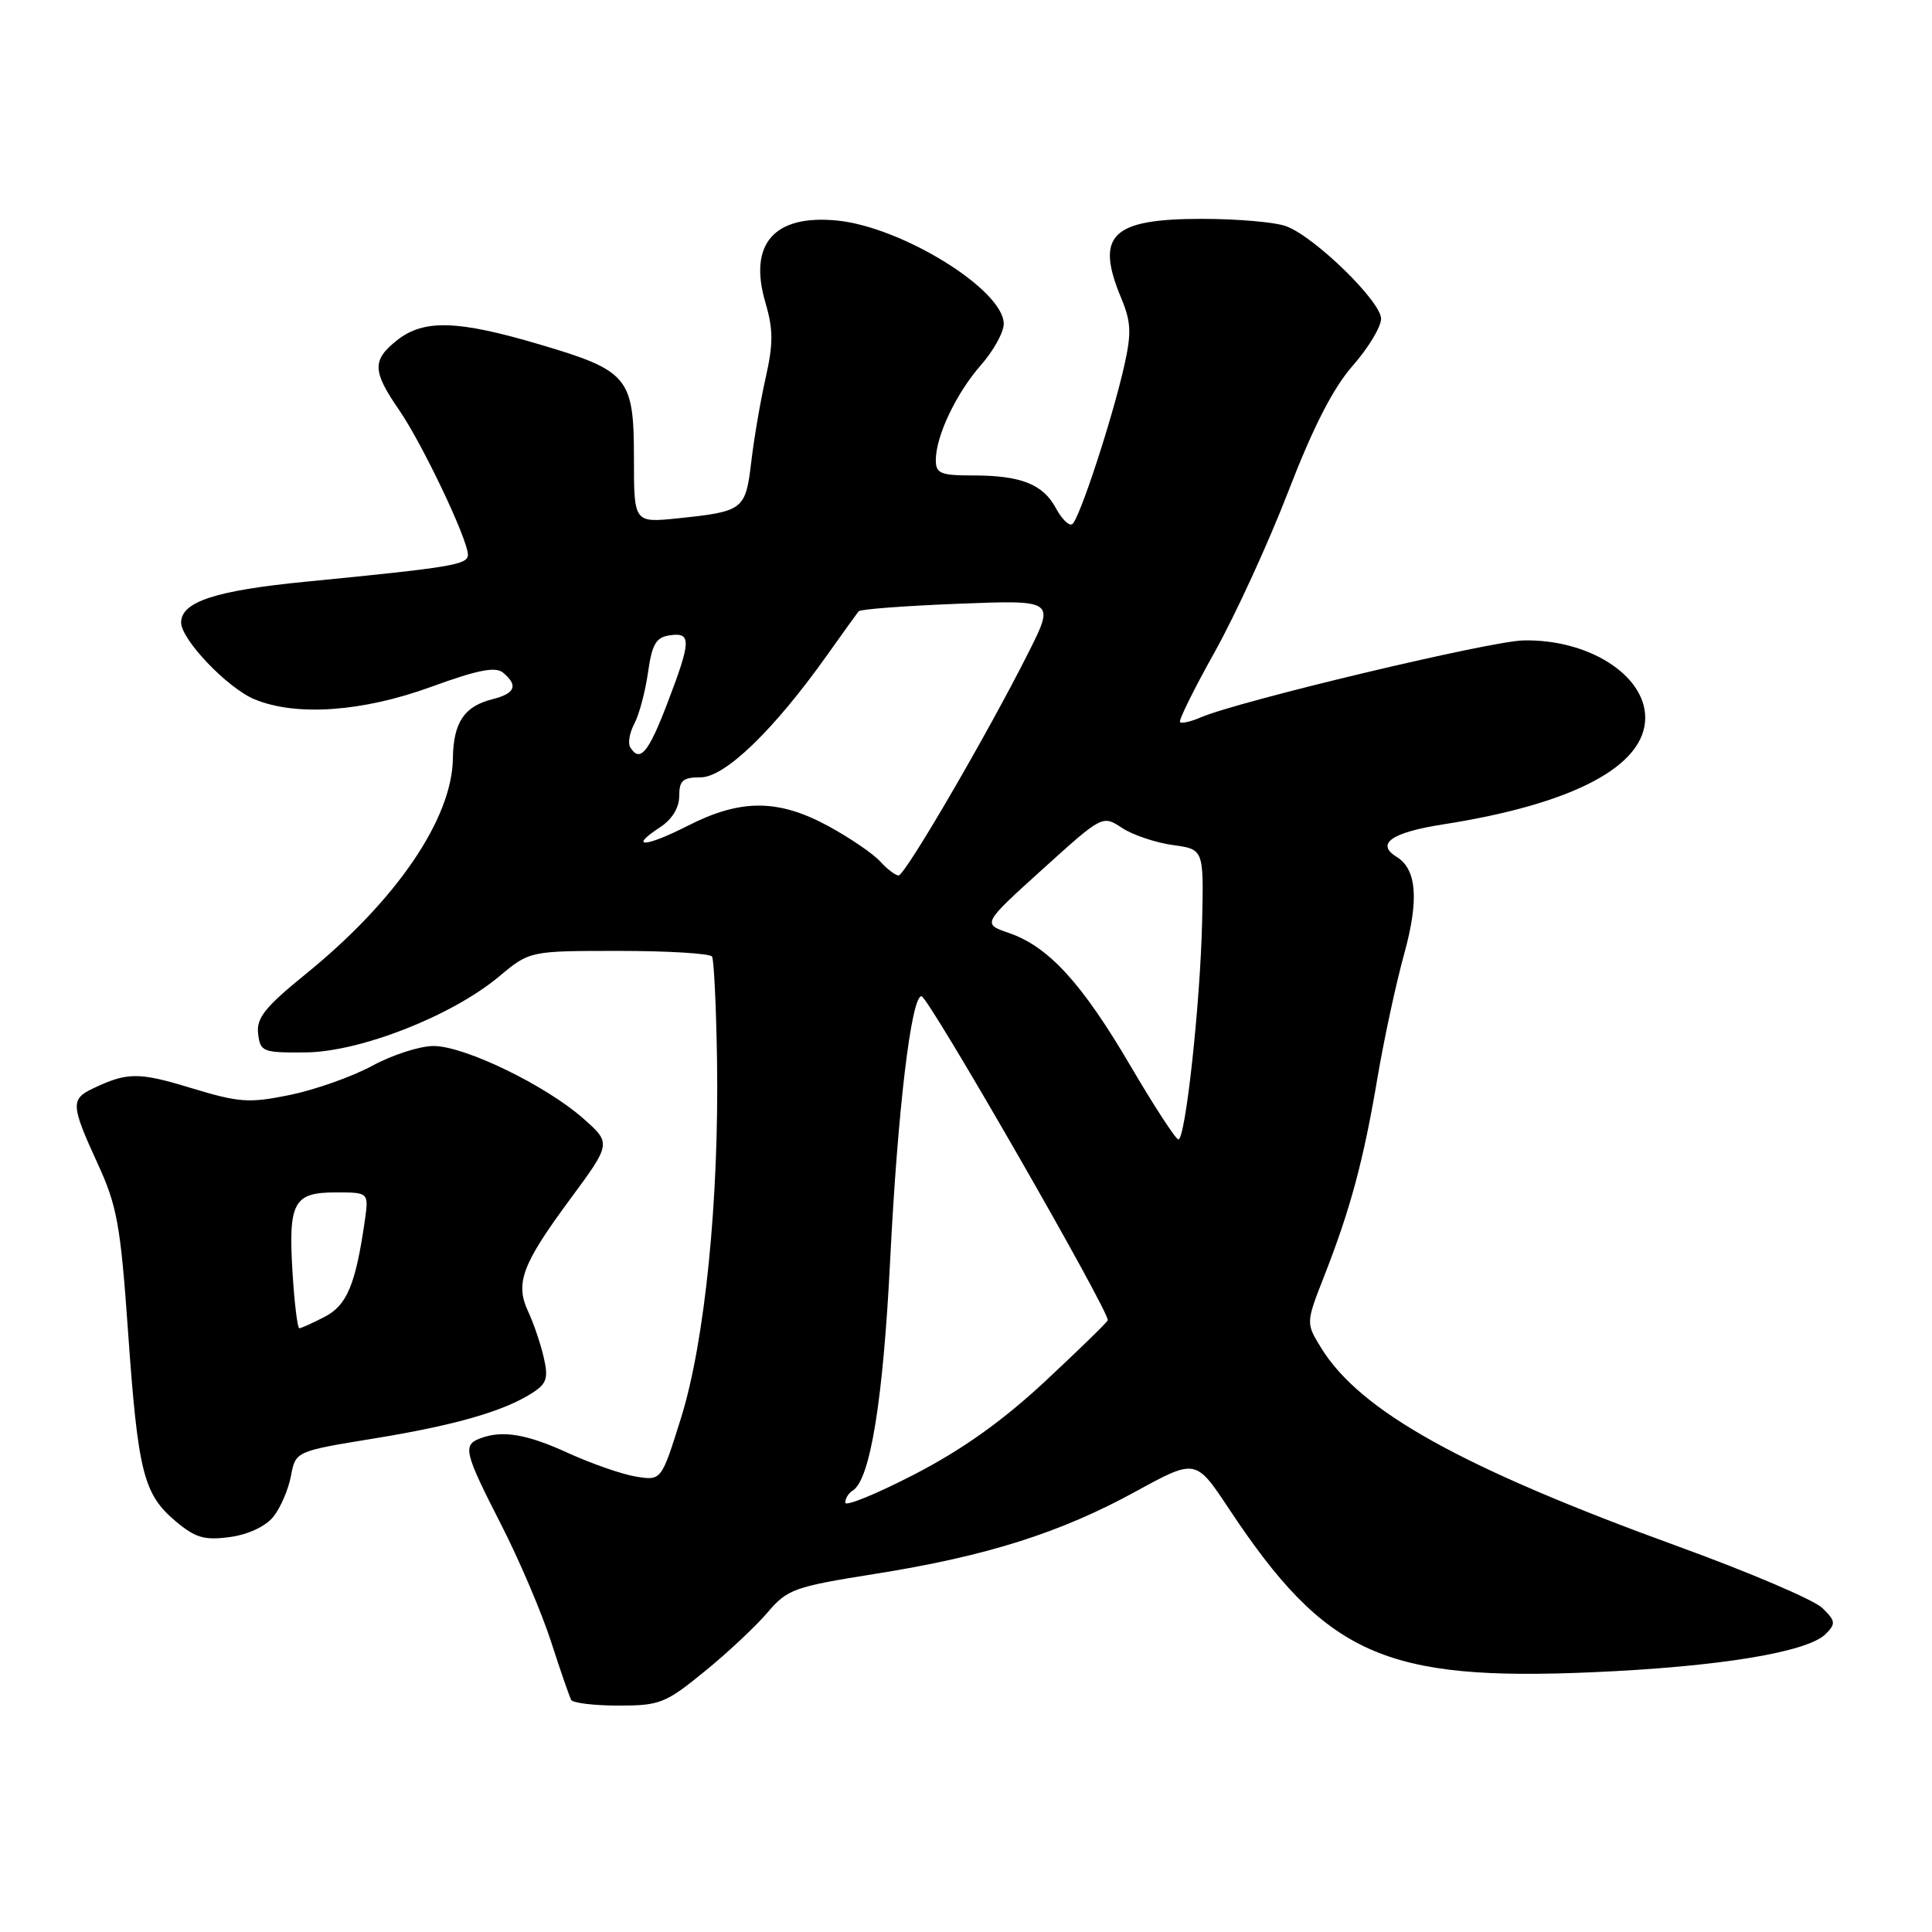 <?xml version="1.0" encoding="UTF-8" standalone="no"?>
<!DOCTYPE svg PUBLIC "-//W3C//DTD SVG 1.1//EN" "http://www.w3.org/Graphics/SVG/1.1/DTD/svg11.dtd" >
<svg xmlns="http://www.w3.org/2000/svg" xmlns:xlink="http://www.w3.org/1999/xlink" version="1.1" viewBox="0 0 256 256">
 <g >
 <path fill="currentColor"
d=" M 93.32 221.51 C 96.35 219.05 100.11 215.53 101.67 213.70 C 104.33 210.57 105.18 210.26 116.00 208.54 C 130.72 206.20 140.49 203.11 150.47 197.64 C 158.44 193.28 158.44 193.28 162.82 199.89 C 175.69 219.30 183.43 222.78 211.05 221.58 C 227.80 220.85 239.50 218.93 241.92 216.51 C 243.27 215.15 243.23 214.79 241.47 213.07 C 240.39 212.01 231.85 208.36 222.50 204.96 C 193.77 194.52 180.27 187.03 175.08 178.64 C 173.03 175.31 173.03 175.31 175.45 169.12 C 178.92 160.27 180.66 153.83 182.49 143.00 C 183.37 137.78 184.98 130.29 186.07 126.37 C 188.04 119.22 187.73 115.18 185.06 113.54 C 182.24 111.80 184.39 110.30 191.25 109.23 C 208.47 106.54 218.00 101.51 218.00 95.10 C 218.00 89.45 210.47 84.67 201.85 84.86 C 197.43 84.95 164.16 92.89 159.12 95.05 C 157.81 95.62 156.57 95.90 156.36 95.69 C 156.14 95.48 158.21 91.30 160.95 86.40 C 163.68 81.51 168.08 71.93 170.71 65.11 C 174.01 56.56 176.65 51.41 179.24 48.46 C 181.31 46.11 183.00 43.31 183.00 42.23 C 183.00 39.96 174.27 31.43 170.46 29.99 C 169.04 29.44 164.00 29.00 159.26 29.00 C 147.27 29.00 145.08 31.15 148.57 39.51 C 149.87 42.63 149.94 44.12 148.99 48.38 C 147.38 55.53 143.00 68.88 142.07 69.46 C 141.65 69.72 140.68 68.77 139.92 67.35 C 138.21 64.16 135.29 63.00 128.93 63.00 C 124.64 63.00 124.00 62.74 124.00 60.97 C 124.00 57.79 126.70 52.10 130.00 48.35 C 131.65 46.47 133.00 44.02 133.00 42.91 C 133.00 38.41 119.53 30.07 110.90 29.22 C 102.55 28.41 99.13 32.34 101.43 40.12 C 102.46 43.63 102.47 45.54 101.47 49.99 C 100.78 53.02 99.92 58.05 99.55 61.17 C 98.79 67.57 98.53 67.77 89.83 68.68 C 84.00 69.28 84.00 69.28 84.00 60.75 C 84.00 49.99 83.28 49.12 71.50 45.64 C 60.64 42.42 56.17 42.29 52.63 45.07 C 49.29 47.71 49.32 49.16 52.88 54.32 C 55.98 58.83 62.00 71.49 62.00 73.51 C 62.00 74.83 59.87 75.18 40.50 77.08 C 28.55 78.25 24.00 79.74 24.00 82.49 C 24.00 84.74 30.12 91.15 33.70 92.65 C 39.21 94.95 48.03 94.33 57.13 91.01 C 63.30 88.76 65.65 88.30 66.66 89.13 C 68.70 90.83 68.28 91.89 65.25 92.65 C 61.52 93.58 60.07 95.74 60.01 100.50 C 59.90 108.50 52.52 119.32 40.53 129.05 C 35.12 133.44 33.96 134.89 34.20 136.96 C 34.49 139.37 34.80 139.50 40.50 139.45 C 47.73 139.38 59.87 134.62 66.13 129.39 C 70.19 126.00 70.19 126.00 82.04 126.00 C 88.55 126.00 94.09 126.34 94.35 126.75 C 94.60 127.17 94.90 133.35 95.01 140.50 C 95.29 158.99 93.40 177.76 90.25 187.85 C 87.64 196.20 87.64 196.20 84.29 195.66 C 82.44 195.36 78.42 193.96 75.34 192.56 C 69.76 190.00 66.55 189.47 63.58 190.61 C 61.29 191.49 61.53 192.48 66.37 201.95 C 68.78 206.65 71.76 213.65 73.01 217.50 C 74.25 221.35 75.46 224.84 75.69 225.25 C 75.93 225.66 78.75 226.00 81.97 226.00 C 87.41 226.00 88.20 225.69 93.32 221.51 Z  M 36.21 200.99 C 37.16 199.82 38.21 197.38 38.55 195.58 C 39.17 192.30 39.17 192.30 49.60 190.60 C 60.39 188.84 66.89 186.96 70.64 184.50 C 72.46 183.31 72.68 182.55 72.03 179.79 C 71.61 177.98 70.69 175.30 70.00 173.82 C 68.23 170.06 69.16 167.55 75.47 159.00 C 81.01 151.50 81.01 151.50 77.29 148.21 C 72.33 143.82 61.55 138.60 57.45 138.60 C 55.63 138.60 51.98 139.78 49.33 141.22 C 46.67 142.66 41.78 144.39 38.45 145.08 C 32.98 146.20 31.72 146.11 25.29 144.16 C 18.34 142.04 16.85 142.06 12.25 144.26 C 9.35 145.65 9.41 146.49 12.92 154.14 C 15.52 159.79 15.97 162.28 16.97 176.50 C 18.28 195.07 19.01 197.99 23.27 201.57 C 25.88 203.77 27.08 204.12 30.44 203.67 C 32.87 203.34 35.17 202.27 36.21 200.99 Z  M 112.00 199.11 C 112.00 198.56 112.44 197.84 112.99 197.51 C 115.31 196.07 117.02 185.54 117.95 167.00 C 118.93 147.25 120.74 132.00 122.10 132.00 C 123.00 132.00 147.17 174.07 146.78 174.95 C 146.63 175.29 142.85 178.96 138.40 183.11 C 132.79 188.32 127.48 192.10 121.15 195.37 C 116.12 197.97 112.00 199.65 112.00 199.11 Z  M 149.78 141.21 C 143.37 130.28 138.94 125.43 133.70 123.63 C 130.15 122.41 130.15 122.41 138.11 115.21 C 146.08 108.00 146.08 108.00 148.67 109.70 C 150.09 110.64 153.11 111.65 155.38 111.97 C 159.50 112.53 159.50 112.53 159.29 122.02 C 159.05 132.92 157.08 151.01 156.14 150.98 C 155.79 150.97 152.93 146.57 149.78 141.21 Z  M 116.63 114.15 C 115.71 113.13 112.63 111.03 109.79 109.48 C 103.14 105.86 98.16 105.84 91.15 109.41 C 85.50 112.29 83.19 112.41 87.47 109.61 C 89.05 108.58 90.00 107.02 90.00 105.48 C 90.00 103.42 90.48 103.00 92.85 103.00 C 96.04 103.00 102.48 96.79 109.46 87.00 C 111.61 83.97 113.55 81.28 113.77 81.00 C 113.98 80.72 119.92 80.28 126.97 80.00 C 139.78 79.50 139.78 79.50 136.26 86.50 C 130.86 97.23 119.93 116.00 119.07 116.00 C 118.65 116.00 117.56 115.17 116.63 114.15 Z  M 83.51 99.02 C 83.18 98.48 83.42 97.08 84.05 95.90 C 84.68 94.72 85.50 91.67 85.86 89.13 C 86.40 85.34 86.92 84.44 88.76 84.18 C 91.64 83.77 91.60 84.90 88.41 93.23 C 85.91 99.77 84.79 101.09 83.51 99.02 Z  M 38.77 168.75 C 38.18 159.32 38.88 158.00 44.47 158.00 C 48.87 158.00 48.87 158.00 48.34 161.75 C 47.12 170.21 45.97 172.97 43.01 174.49 C 41.41 175.32 39.90 176.00 39.66 176.00 C 39.42 176.00 39.02 172.74 38.77 168.75 Z "/>
</g>
</svg>